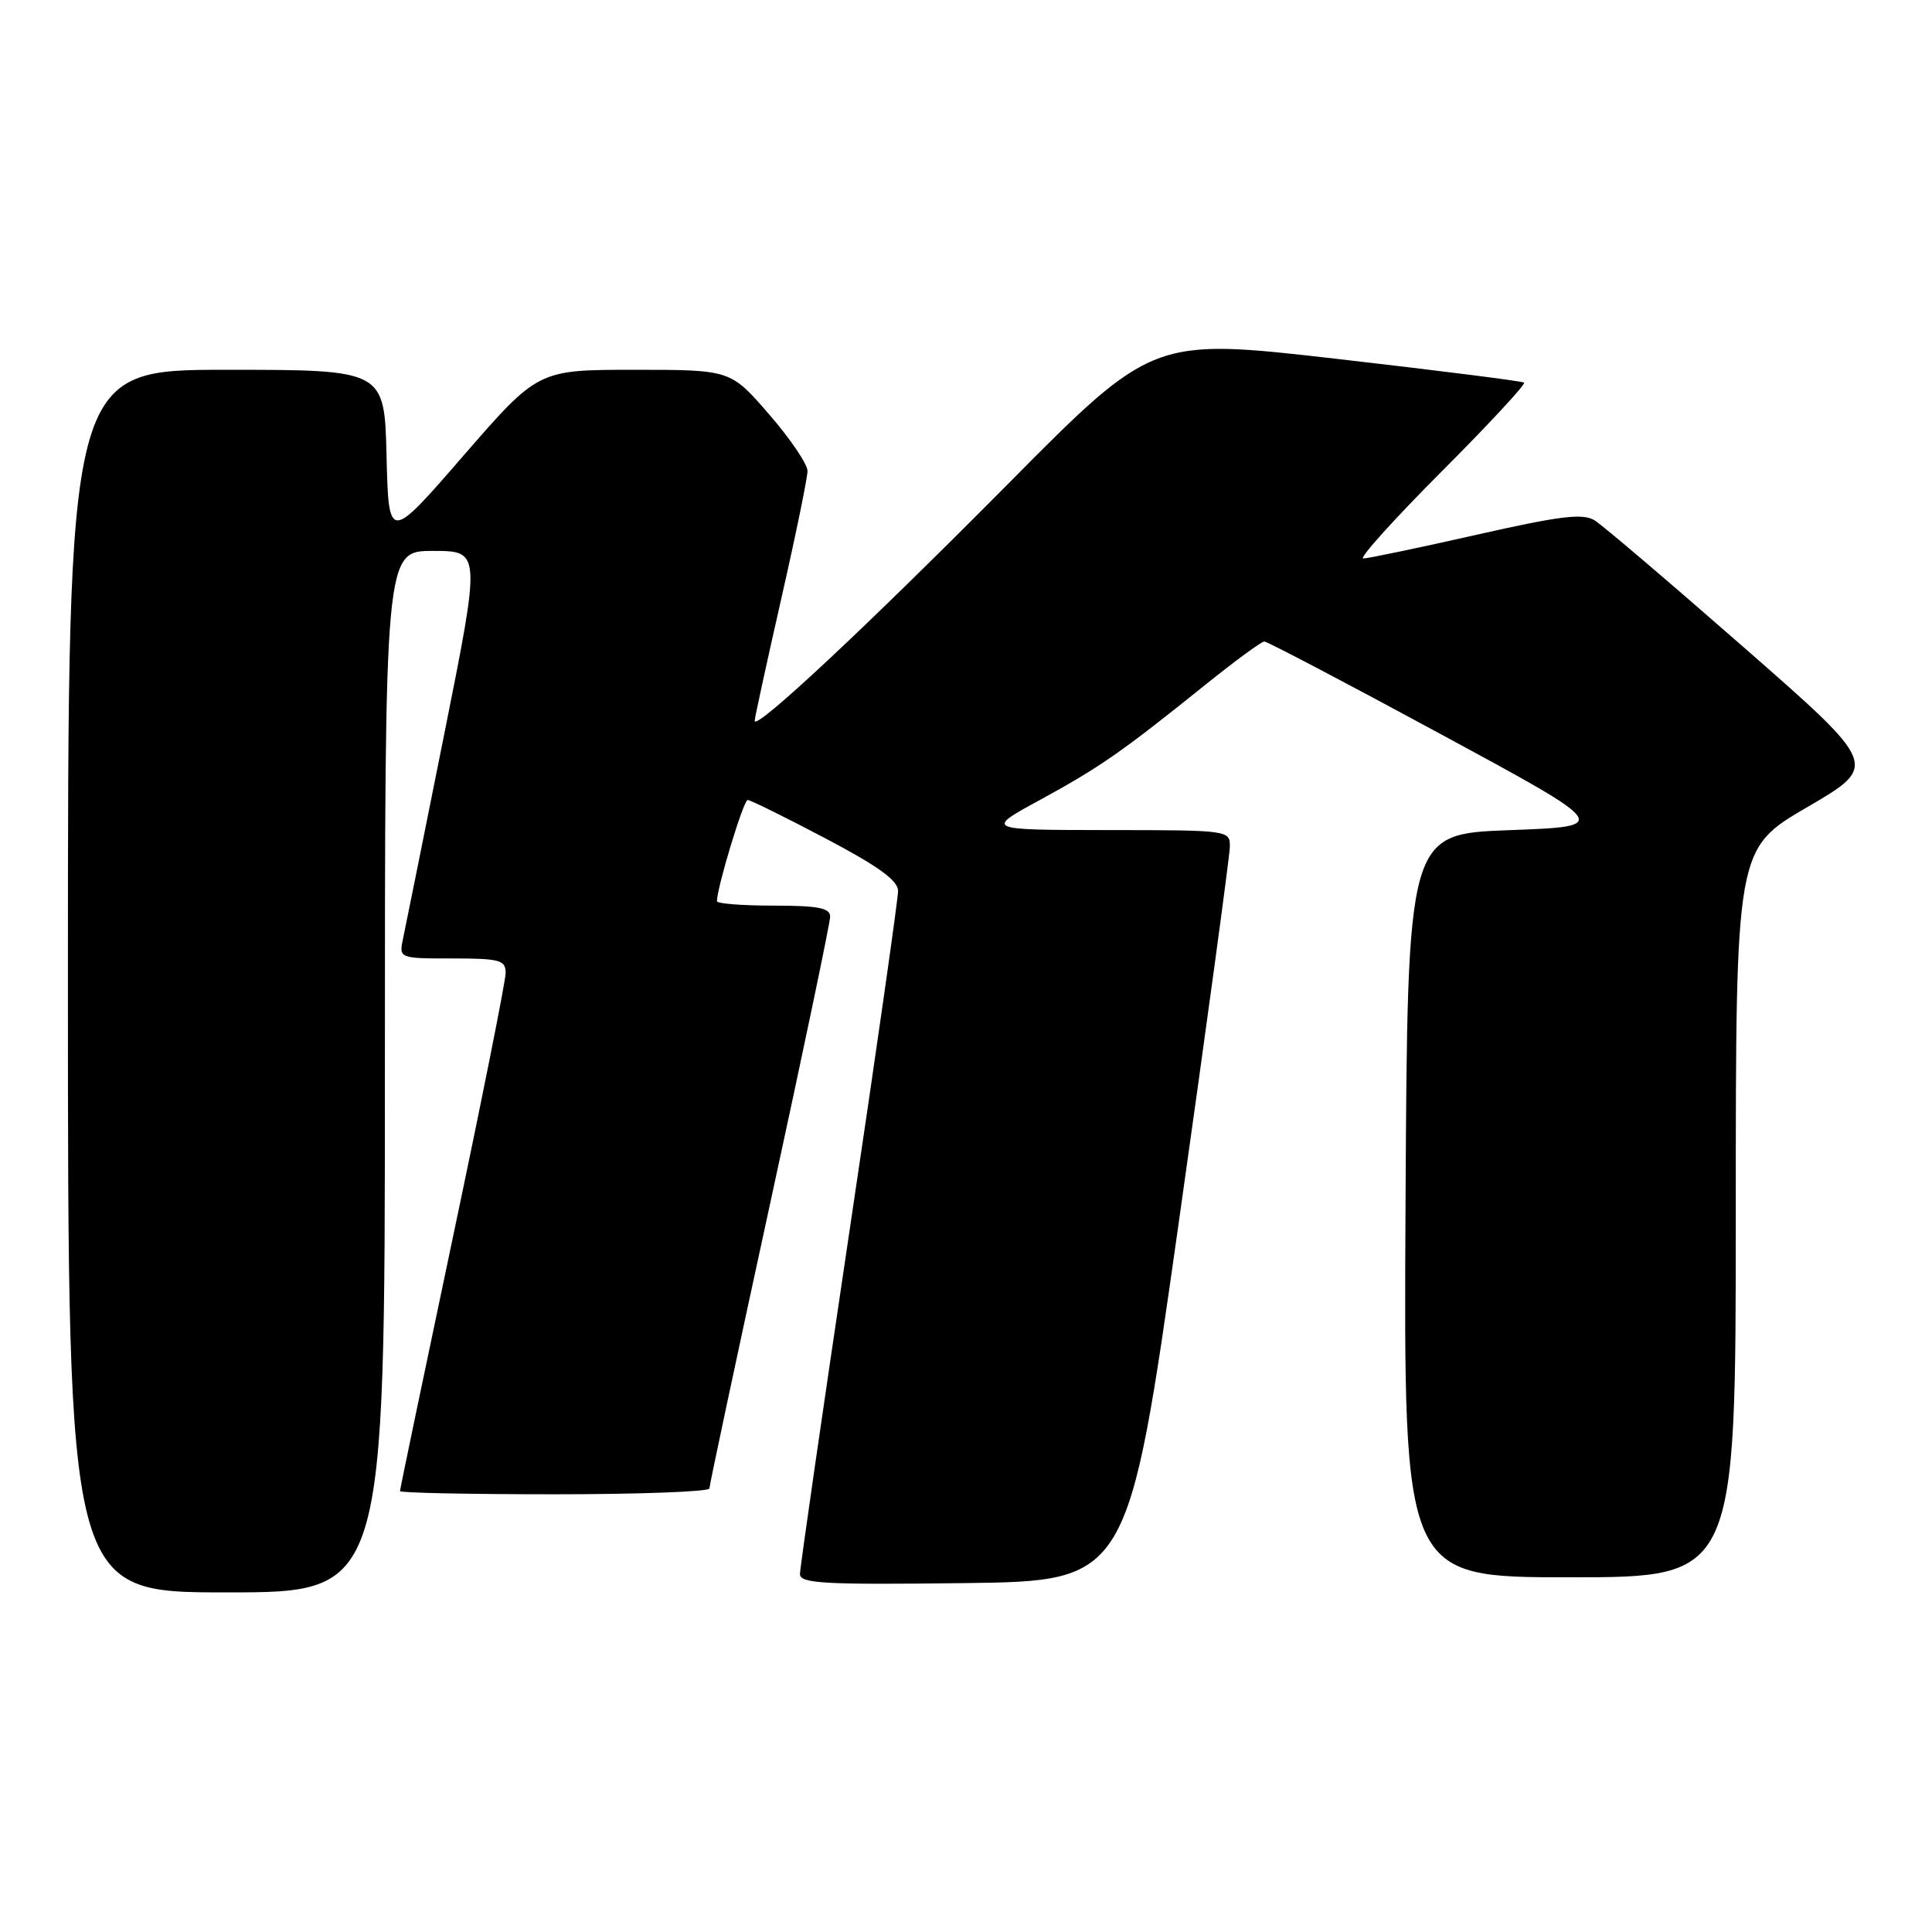 <?xml version="1.0" encoding="UTF-8" standalone="no"?>
<!DOCTYPE svg PUBLIC "-//W3C//DTD SVG 1.1//EN" "http://www.w3.org/Graphics/SVG/1.1/DTD/svg11.dtd" >
<svg xmlns="http://www.w3.org/2000/svg" xmlns:xlink="http://www.w3.org/1999/xlink" version="1.1" viewBox="0 0 256 256">
 <g >
 <path fill="currentColor"
d=" M 51.00 142.00 C 51.00 73.00 51.00 73.00 57.36 73.00 C 63.72 73.00 63.72 73.00 58.87 97.25 C 56.20 110.59 53.75 122.74 53.43 124.25 C 52.84 127.00 52.84 127.00 59.92 127.00 C 66.23 127.00 67.00 127.21 67.00 128.92 C 67.00 129.98 63.85 145.76 60.00 164.00 C 56.15 182.24 53.00 197.35 53.00 197.58 C 53.00 197.81 62.22 198.00 73.50 198.00 C 84.78 198.00 94.00 197.65 94.00 197.23 C 94.00 196.81 97.60 179.91 102.00 159.69 C 106.40 139.46 110.00 122.26 110.00 121.46 C 110.00 120.31 108.40 120.00 102.50 120.00 C 98.38 120.00 95.00 119.74 95.00 119.41 C 95.00 117.62 98.52 106.00 99.07 106.00 C 99.42 106.00 104.05 108.28 109.36 111.08 C 116.40 114.79 119.00 116.67 119.00 118.06 C 119.00 119.11 116.08 139.57 112.50 163.54 C 108.93 187.50 106.00 207.77 106.00 208.57 C 106.00 209.82 109.18 210.00 127.74 209.77 C 149.47 209.50 149.47 209.50 156.19 162.00 C 159.89 135.88 162.93 113.49 162.96 112.25 C 163.00 110.01 162.94 110.00 146.75 109.99 C 130.50 109.97 130.50 109.97 137.83 105.98 C 145.75 101.66 148.69 99.61 159.67 90.77 C 163.62 87.60 167.15 85.00 167.53 85.00 C 167.91 85.00 178.41 90.51 190.86 97.25 C 213.50 109.50 213.50 109.50 200.00 110.00 C 186.50 110.50 186.50 110.50 186.24 159.75 C 185.98 209.00 185.98 209.00 207.99 209.00 C 230.00 209.00 230.00 209.00 230.00 160.73 C 230.00 112.47 230.00 112.47 239.47 106.95 C 248.94 101.43 248.94 101.43 231.09 85.80 C 221.27 77.20 212.37 69.62 211.31 68.96 C 209.74 67.98 206.80 68.34 195.56 70.88 C 187.96 72.60 181.24 74.00 180.64 74.00 C 180.03 74.00 184.68 68.84 190.97 62.53 C 197.26 56.23 202.20 50.90 201.95 50.70 C 201.70 50.50 190.53 49.09 177.12 47.55 C 152.75 44.76 152.75 44.76 133.56 64.13 C 114.83 83.03 100.00 96.90 100.00 95.51 C 100.00 95.13 101.58 87.90 103.50 79.43 C 105.43 70.96 107.00 63.30 107.00 62.40 C 107.00 61.51 104.71 58.12 101.90 54.89 C 96.80 49.00 96.80 49.00 84.05 49.00 C 71.29 49.00 71.29 49.00 61.39 60.40 C 51.50 71.80 51.50 71.80 51.22 60.40 C 50.94 49.00 50.94 49.00 29.97 49.00 C 9.00 49.00 9.00 49.00 9.00 130.00 C 9.00 211.00 9.00 211.00 30.00 211.00 C 51.00 211.00 51.00 211.00 51.00 142.00 Z "/>
</g>
</svg>
